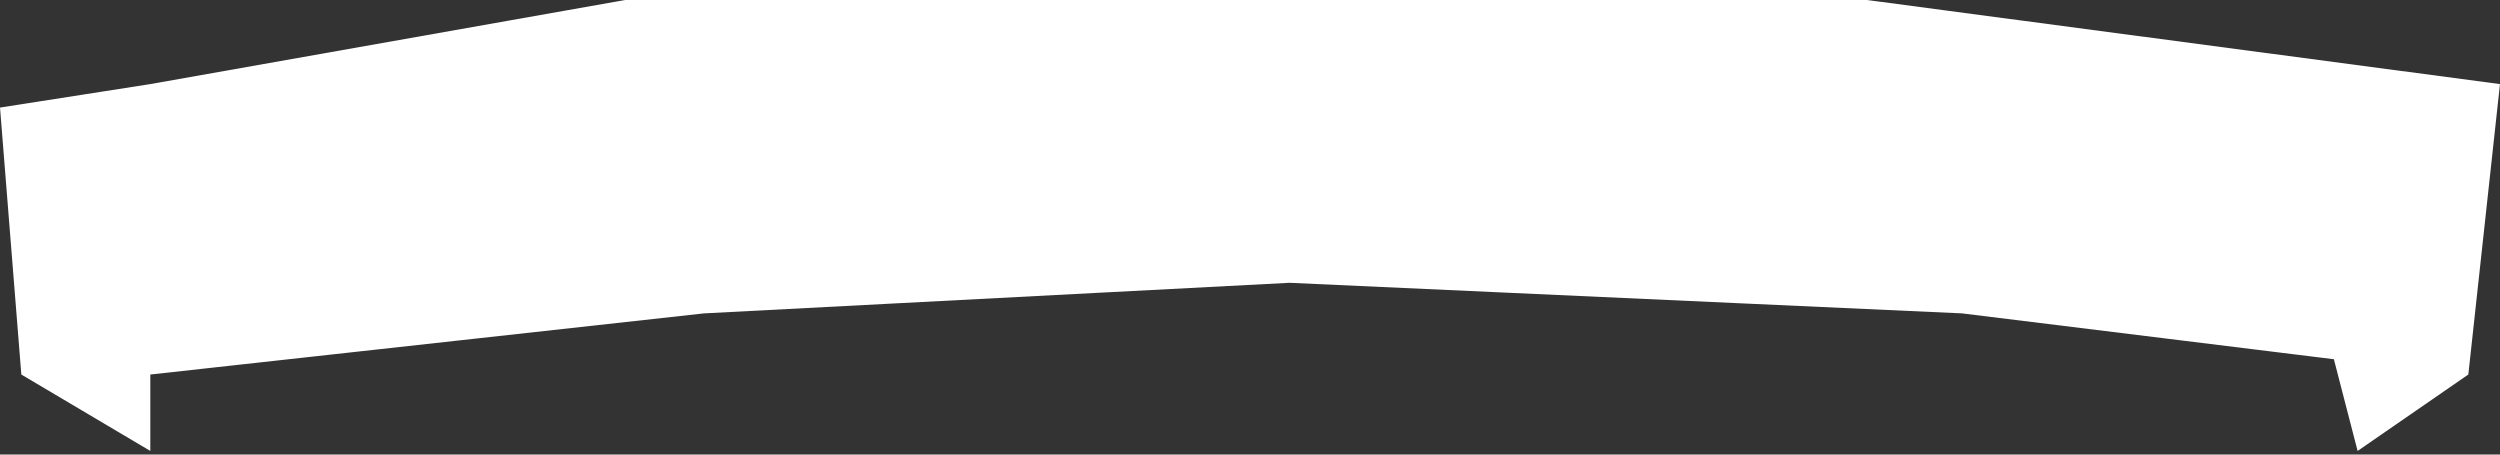 <svg width="121" height="22" viewBox="0 0 121 22" fill="none" xmlns="http://www.w3.org/2000/svg">
<rect x="0" y="0" width="121" height="22" fill="#333333" stroke="none"/>
<path d="M118.995 17.845L114.413 21.008L113.444 17.262L113.358 16.932L113.02 16.89L95.023 14.671L95.004 14.668L94.985 14.668L62.437 13.188L62.413 13.187L62.389 13.188L34.053 14.668L34.039 14.668L34.024 14.67L7.22 17.63L6.775 17.679V18.127V20.948L1.51 17.829L0.536 5.629L7.353 4.564L7.353 4.564L7.363 4.562L30.294 0.501H60.883H90.334L120.449 4.501L118.995 17.845Z" fill="white" stroke="white"/>
</svg>
